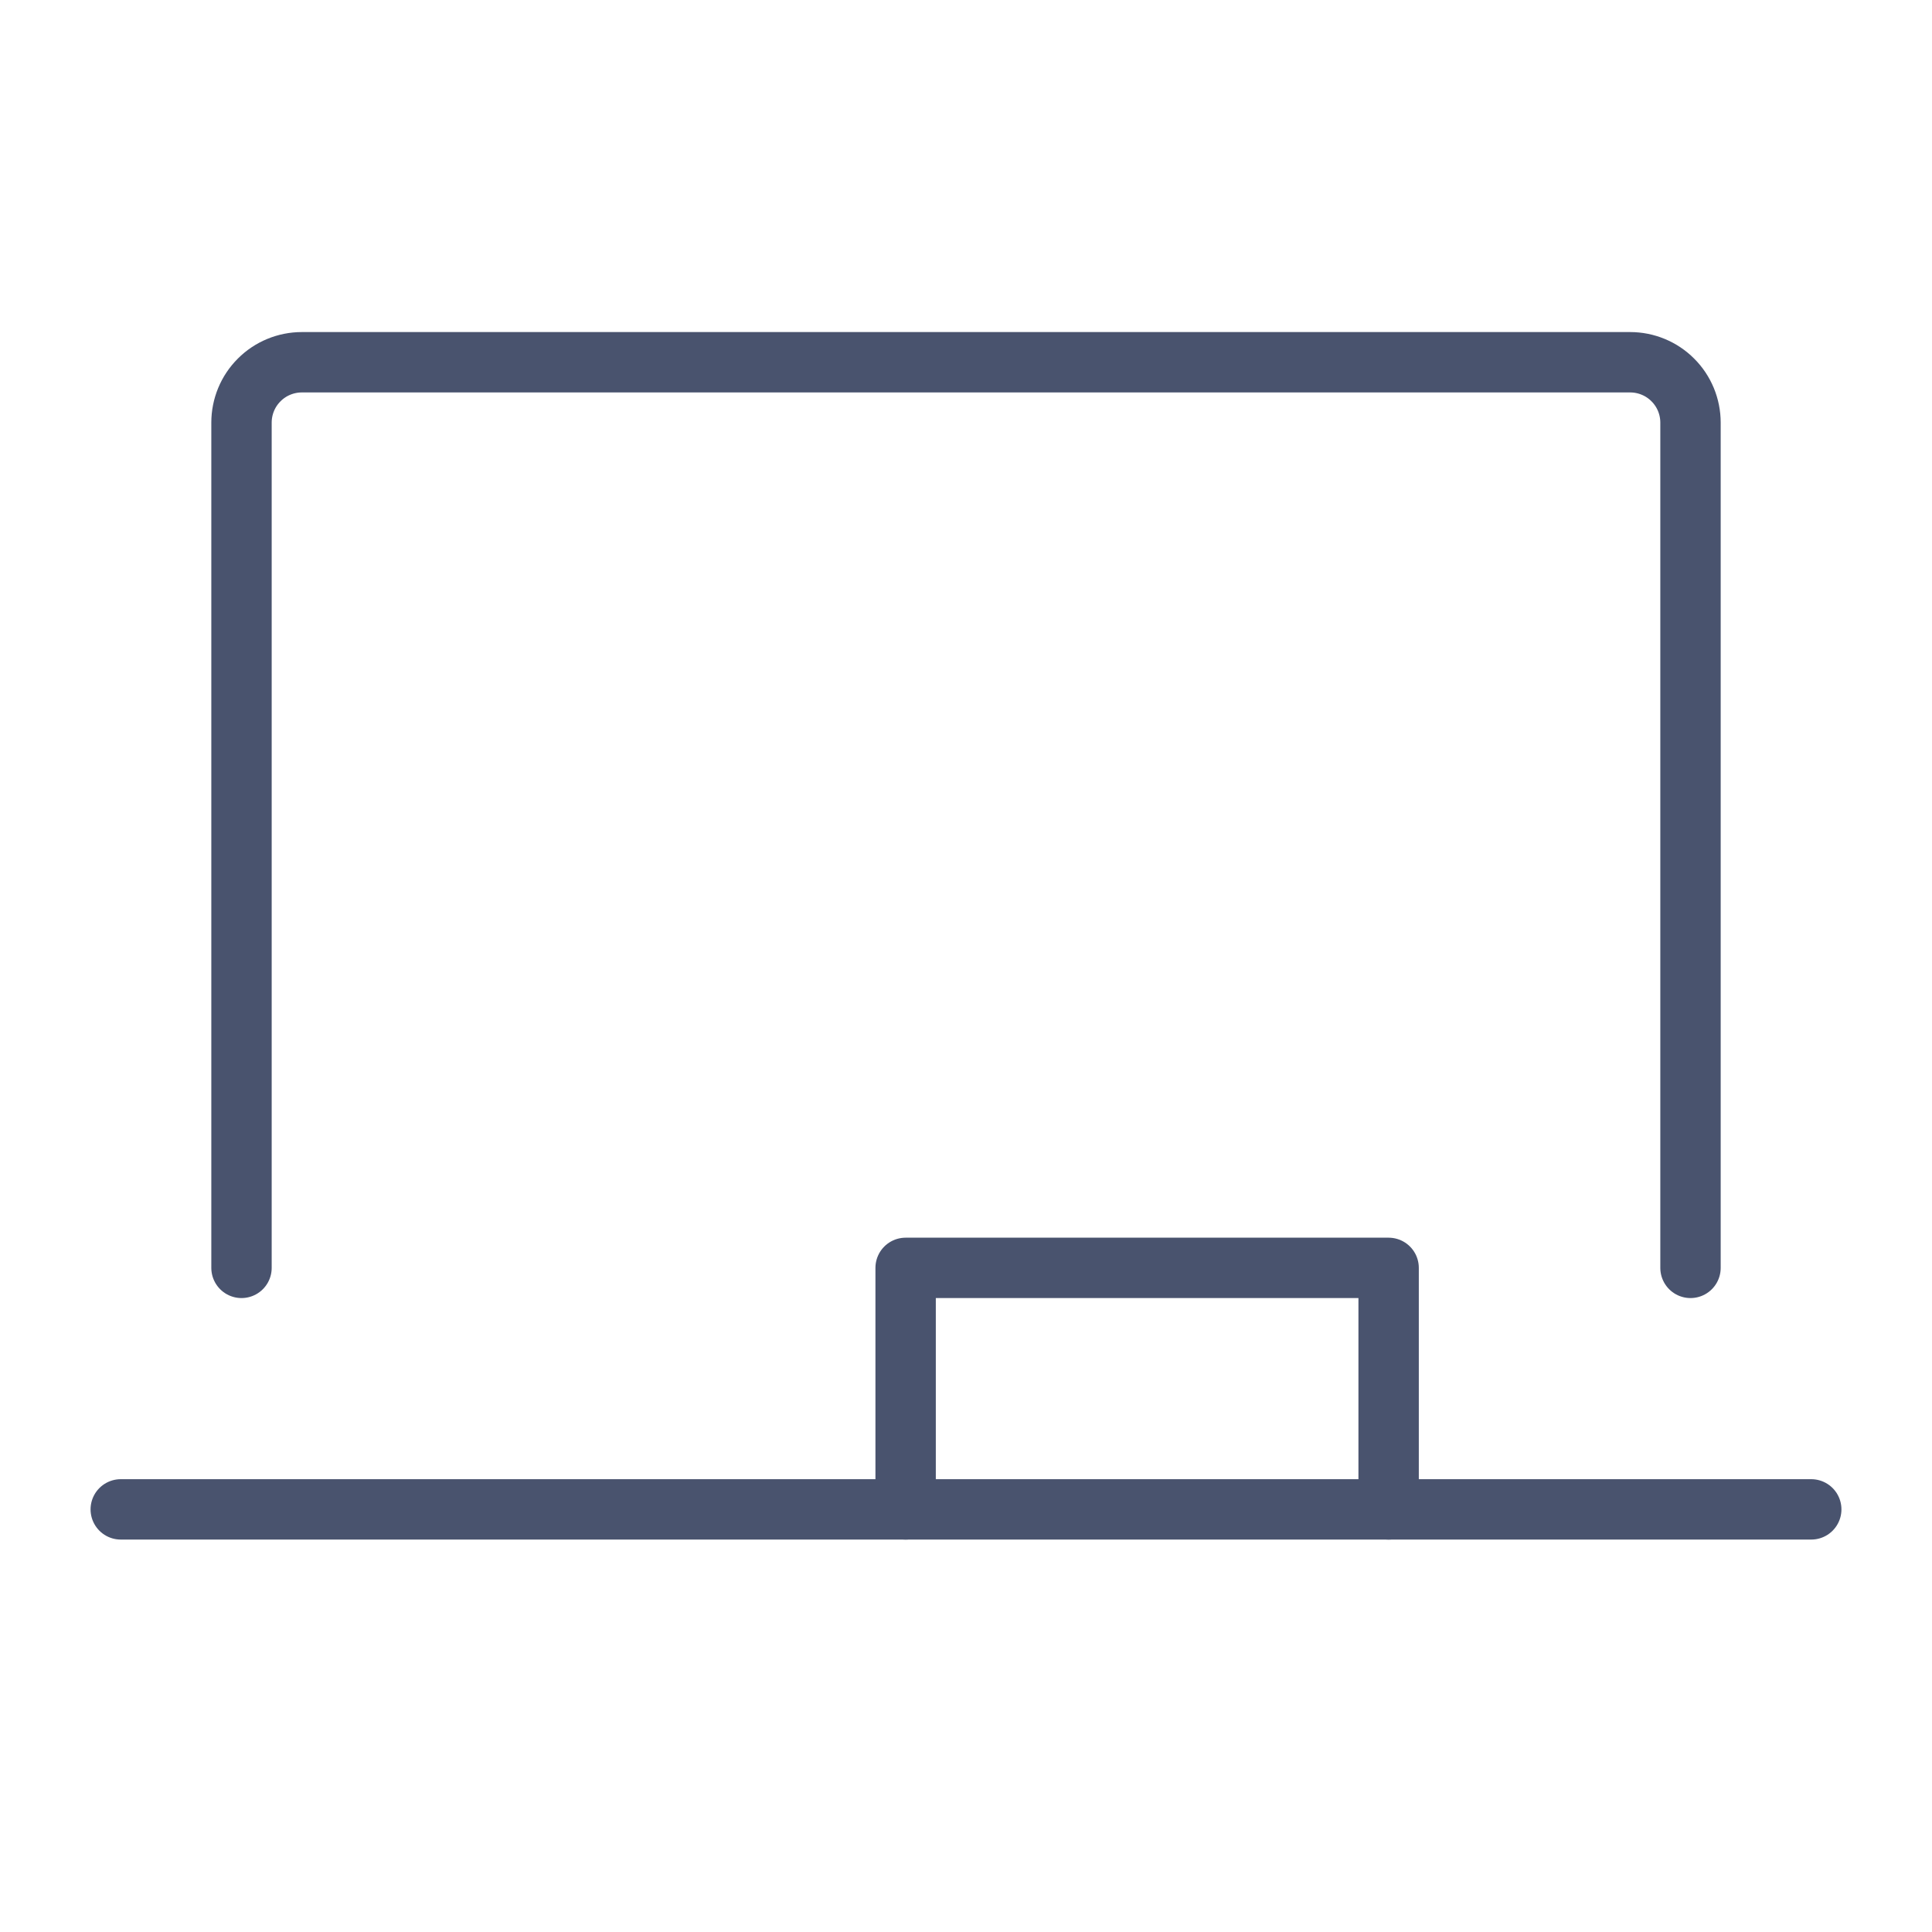 <svg width="32" height="32" viewBox="0 0 32 32" fill="none" xmlns="http://www.w3.org/2000/svg">
<path d="M4 21V7C4 6.735 4.105 6.48 4.293 6.293C4.48 6.105 4.735 6 5 6H27C27.265 6 27.52 6.105 27.707 6.293C27.895 6.48 28 6.735 28 7V21" stroke="#49536E" stroke-linecap="round" stroke-linejoin="round"/>
<path d="M2 25H30" stroke="#49536E" stroke-linecap="round" stroke-linejoin="round"/>
<path d="M15 25V21H23V25" stroke="#49536E" stroke-linecap="round" stroke-linejoin="round"/>
</svg>
